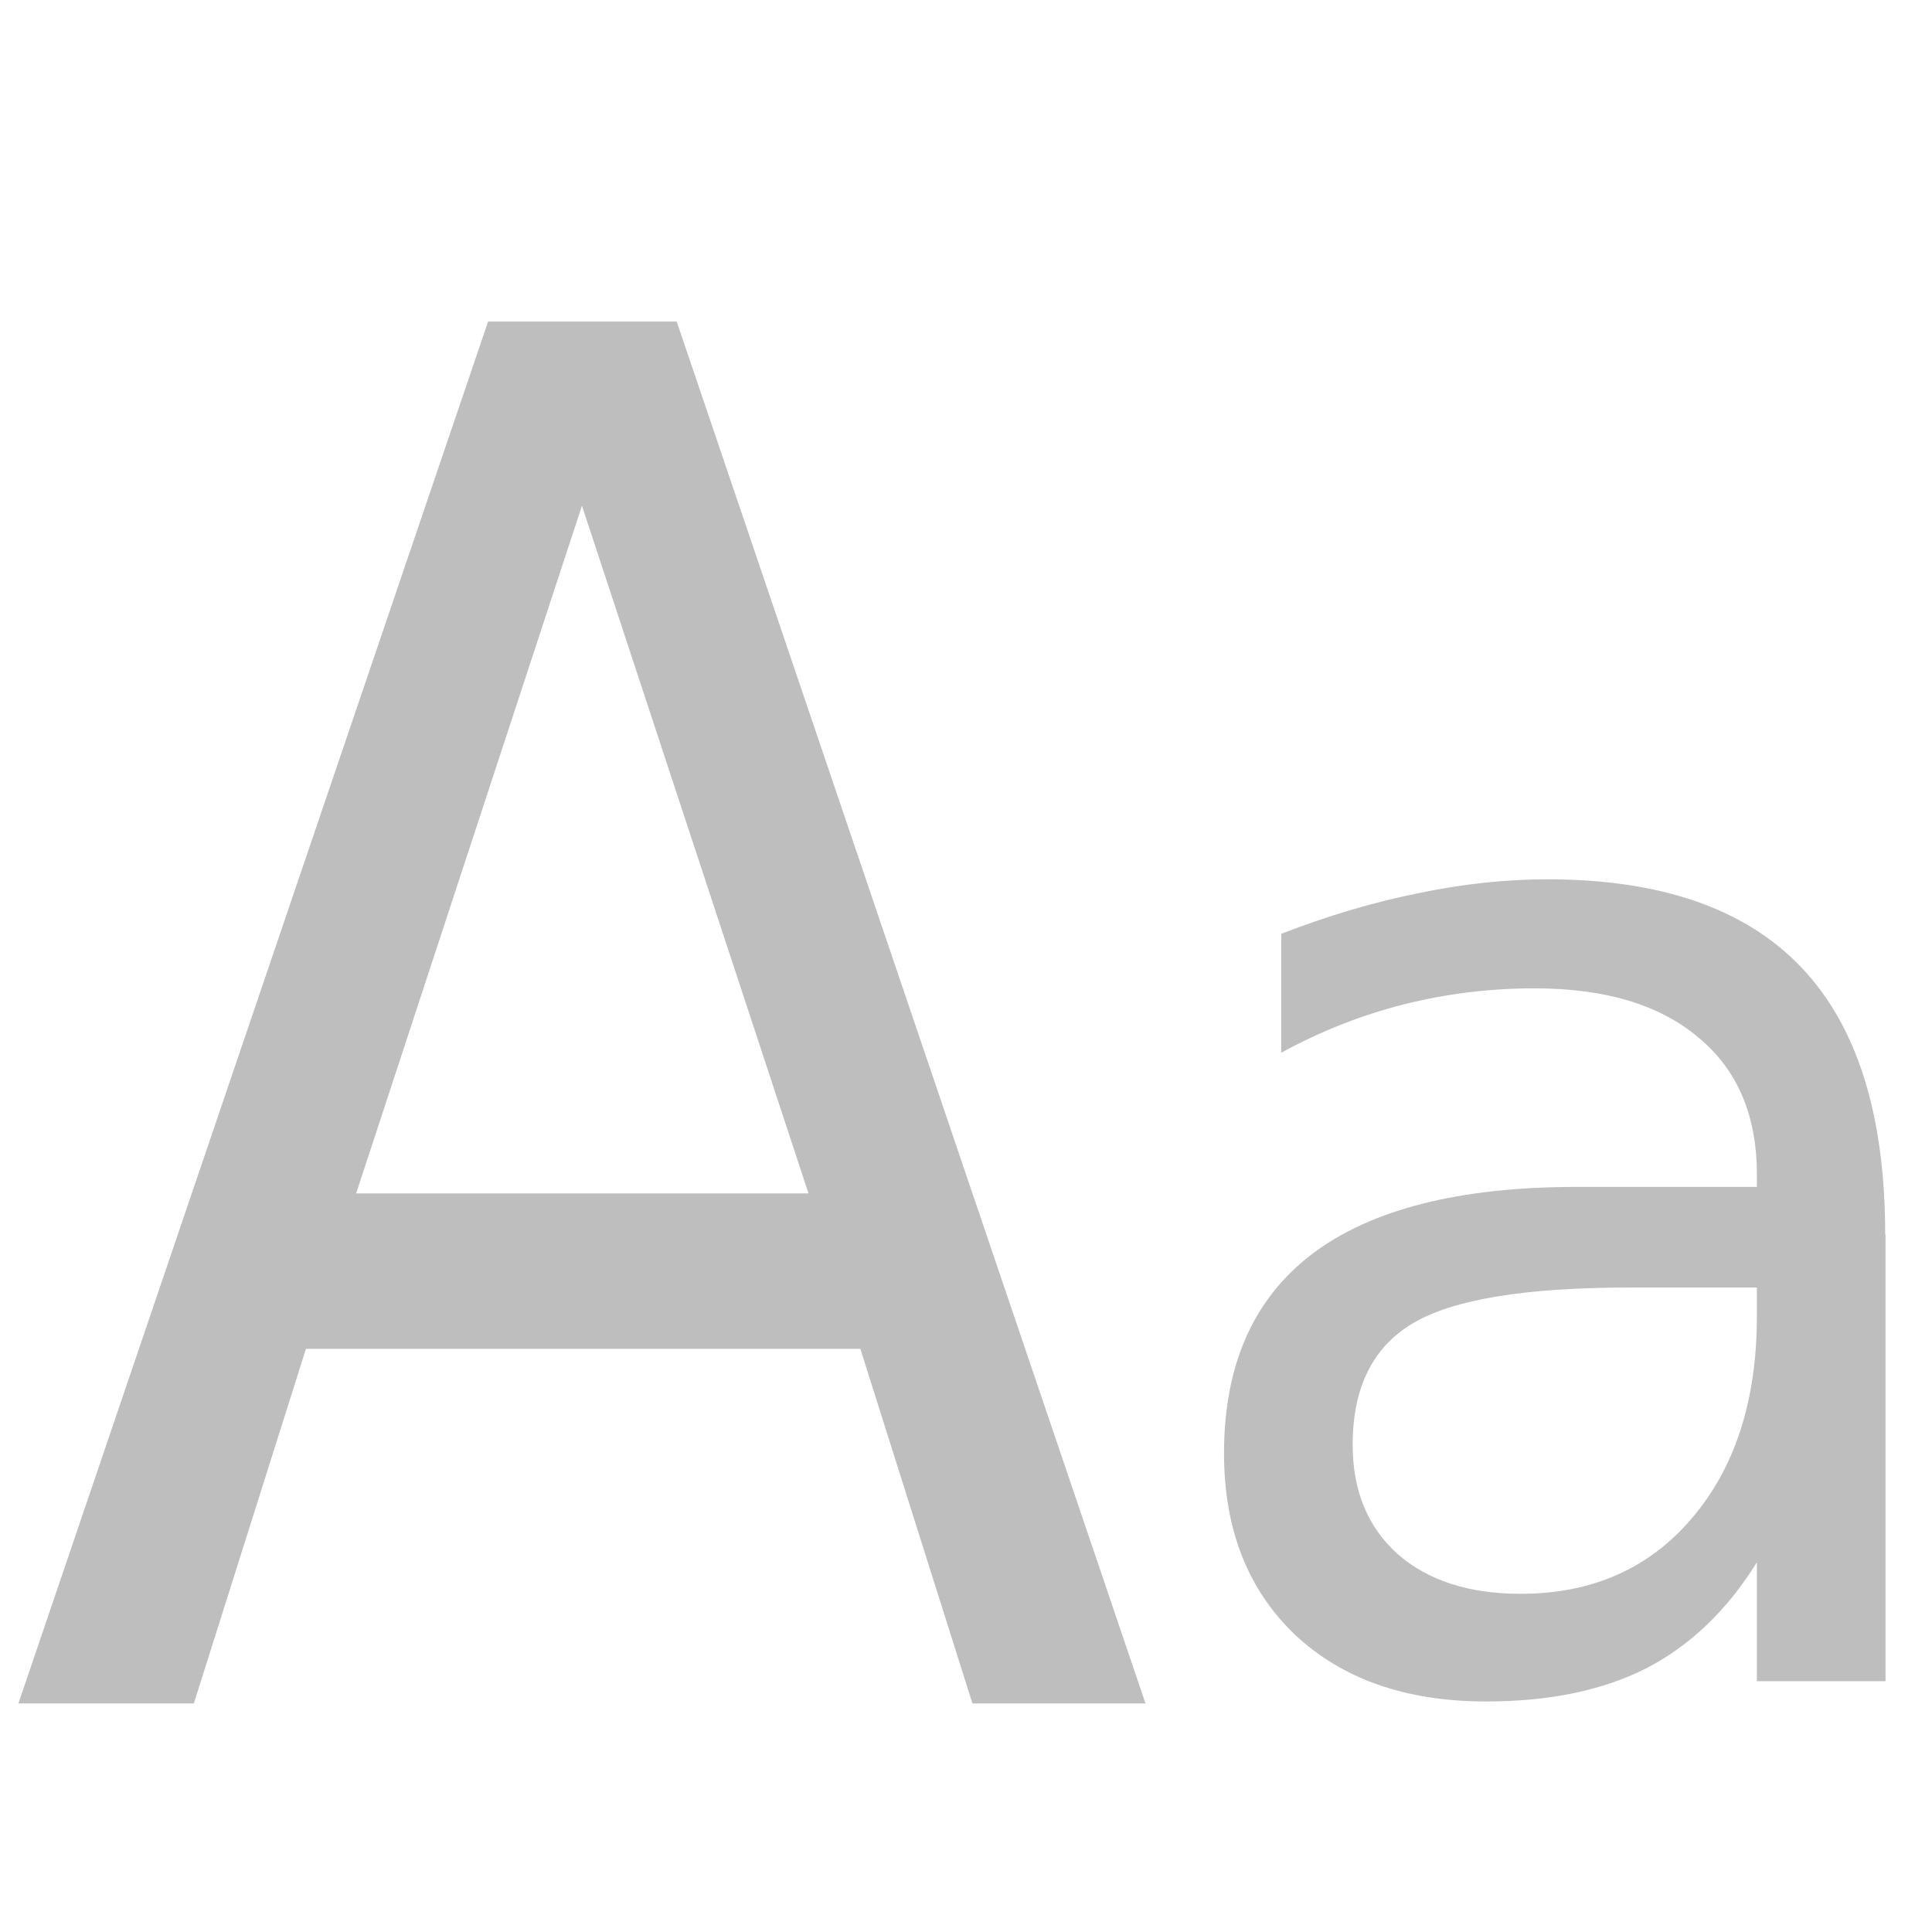 <?xml version="1.0" encoding="UTF-8" standalone="no"?>
<!-- Created with Inkscape (http://www.inkscape.org/) -->

<svg
   xmlns:dc="http://purl.org/dc/elements/1.1/"
   xmlns:cc="http://creativecommons.org/ns#"
   xmlns:rdf="http://www.w3.org/1999/02/22-rdf-syntax-ns#"
   xmlns:svg="http://www.w3.org/2000/svg"
   xmlns="http://www.w3.org/2000/svg"
   xmlns:sodipodi="http://sodipodi.sourceforge.net/DTD/sodipodi-0.dtd"
   xmlns:inkscape="http://www.inkscape.org/namespaces/inkscape"
   id="svg7384"
   height="16"
   width="16"
   version="1.1"
   inkscape:version="0.91 r13725"
   sodipodi:docname="xapp-case-sensitivity-symbolic.svg">
  <defs
     id="defs7667" />
  <sodipodi:namedview
     pagecolor="#ffffff"
     bordercolor="#666666"
     borderopacity="1"
     objecttolerance="10"
     gridtolerance="10"
     guidetolerance="10"
     inkscape:pageopacity="0"
     inkscape:pageshadow="2"
     inkscape:window-width="2560"
     inkscape:window-height="1389"
     id="namedview7665"
     showgrid="false"
     inkscape:zoom="64"
     inkscape:cx="5.1826397"
     inkscape:cy="6.8710938"
     inkscape:window-x="0"
     inkscape:window-y="0"
     inkscape:window-maximized="1"
     inkscape:current-layer="g4147" />
  <title
     id="title9167">Gnome Symbolic Icon Theme</title>
  <g
     id="g4147"
     style="fill:#bebebe;fill-opacity:1;stroke:none"
     transform="matrix(1.389,0,0,1.389,-3.01,-3.516)">
    <g
       style="font-style:normal;font-weight:normal;font-size:11.291px;line-height:125%;font-family:sans-serif;letter-spacing:0px;word-spacing:0px;fill:#bebebe;fill-opacity:1;stroke:none;stroke-width:1px;stroke-linecap:butt;stroke-linejoin:miter;stroke-opacity:1"
       id="text4135"
       transform="matrix(0.891,0,0,1.001,0.248,-0.017)">
      <path
         d="m 6.048,5.558 -1.511,4.096 3.027,0 -1.516,-4.096 z m -0.629,-1.097 1.263,0 3.137,8.231 -1.158,0 -0.75,-2.112 -3.71,0 -0.75,2.112 -1.174,0 3.143,-8.231 z"
         id="path4154"
         inkscape:connector-curvature="0" />
    </g>
    <g
       style="font-style:normal;font-weight:normal;font-size:8.539px;line-height:125%;font-family:sans-serif;letter-spacing:0px;word-spacing:0px;fill:#bebebe;fill-opacity:1;stroke:none;stroke-width:1px;stroke-linecap:butt;stroke-linejoin:miter;stroke-opacity:1"
       id="text4143"
       transform="translate(-0.157,0.641)">
      <path
         d="m 12.036,9.567 q -0.93,0 -1.288,0.213 -0.359,0.213 -0.359,0.725 0,0.409 0.267,0.65 0.271,0.238 0.734,0.238 0.638,0 1.021,-0.45 0.388,-0.454 0.388,-1.205 l 0,-0.171 -0.763,0 z m 1.53,-0.317 0,2.664 -0.767,0 0,-0.709 q -0.263,0.425 -0.655,0.63 -0.392,0.2 -0.959,0.2 -0.717,0 -1.142,-0.4 -0.421,-0.404 -0.421,-1.08 0,-0.788 0.525,-1.188 0.529,-0.4 1.576,-0.4 l 1.076,0 0,-0.075 q 0,-0.529 -0.35,-0.817 -0.346,-0.292 -0.976,-0.292 -0.4,0 -0.78,0.096 -0.379,0.096 -0.73,0.288 l 0,-0.709 q 0.421,-0.163 0.817,-0.242 0.396,-0.083 0.771,-0.083 1.013,0 1.513,0.525 0.5,0.525 0.5,1.593 z"
         id="path4157"
         inkscape:connector-curvature="0" />
    </g>
  </g>
</svg>
